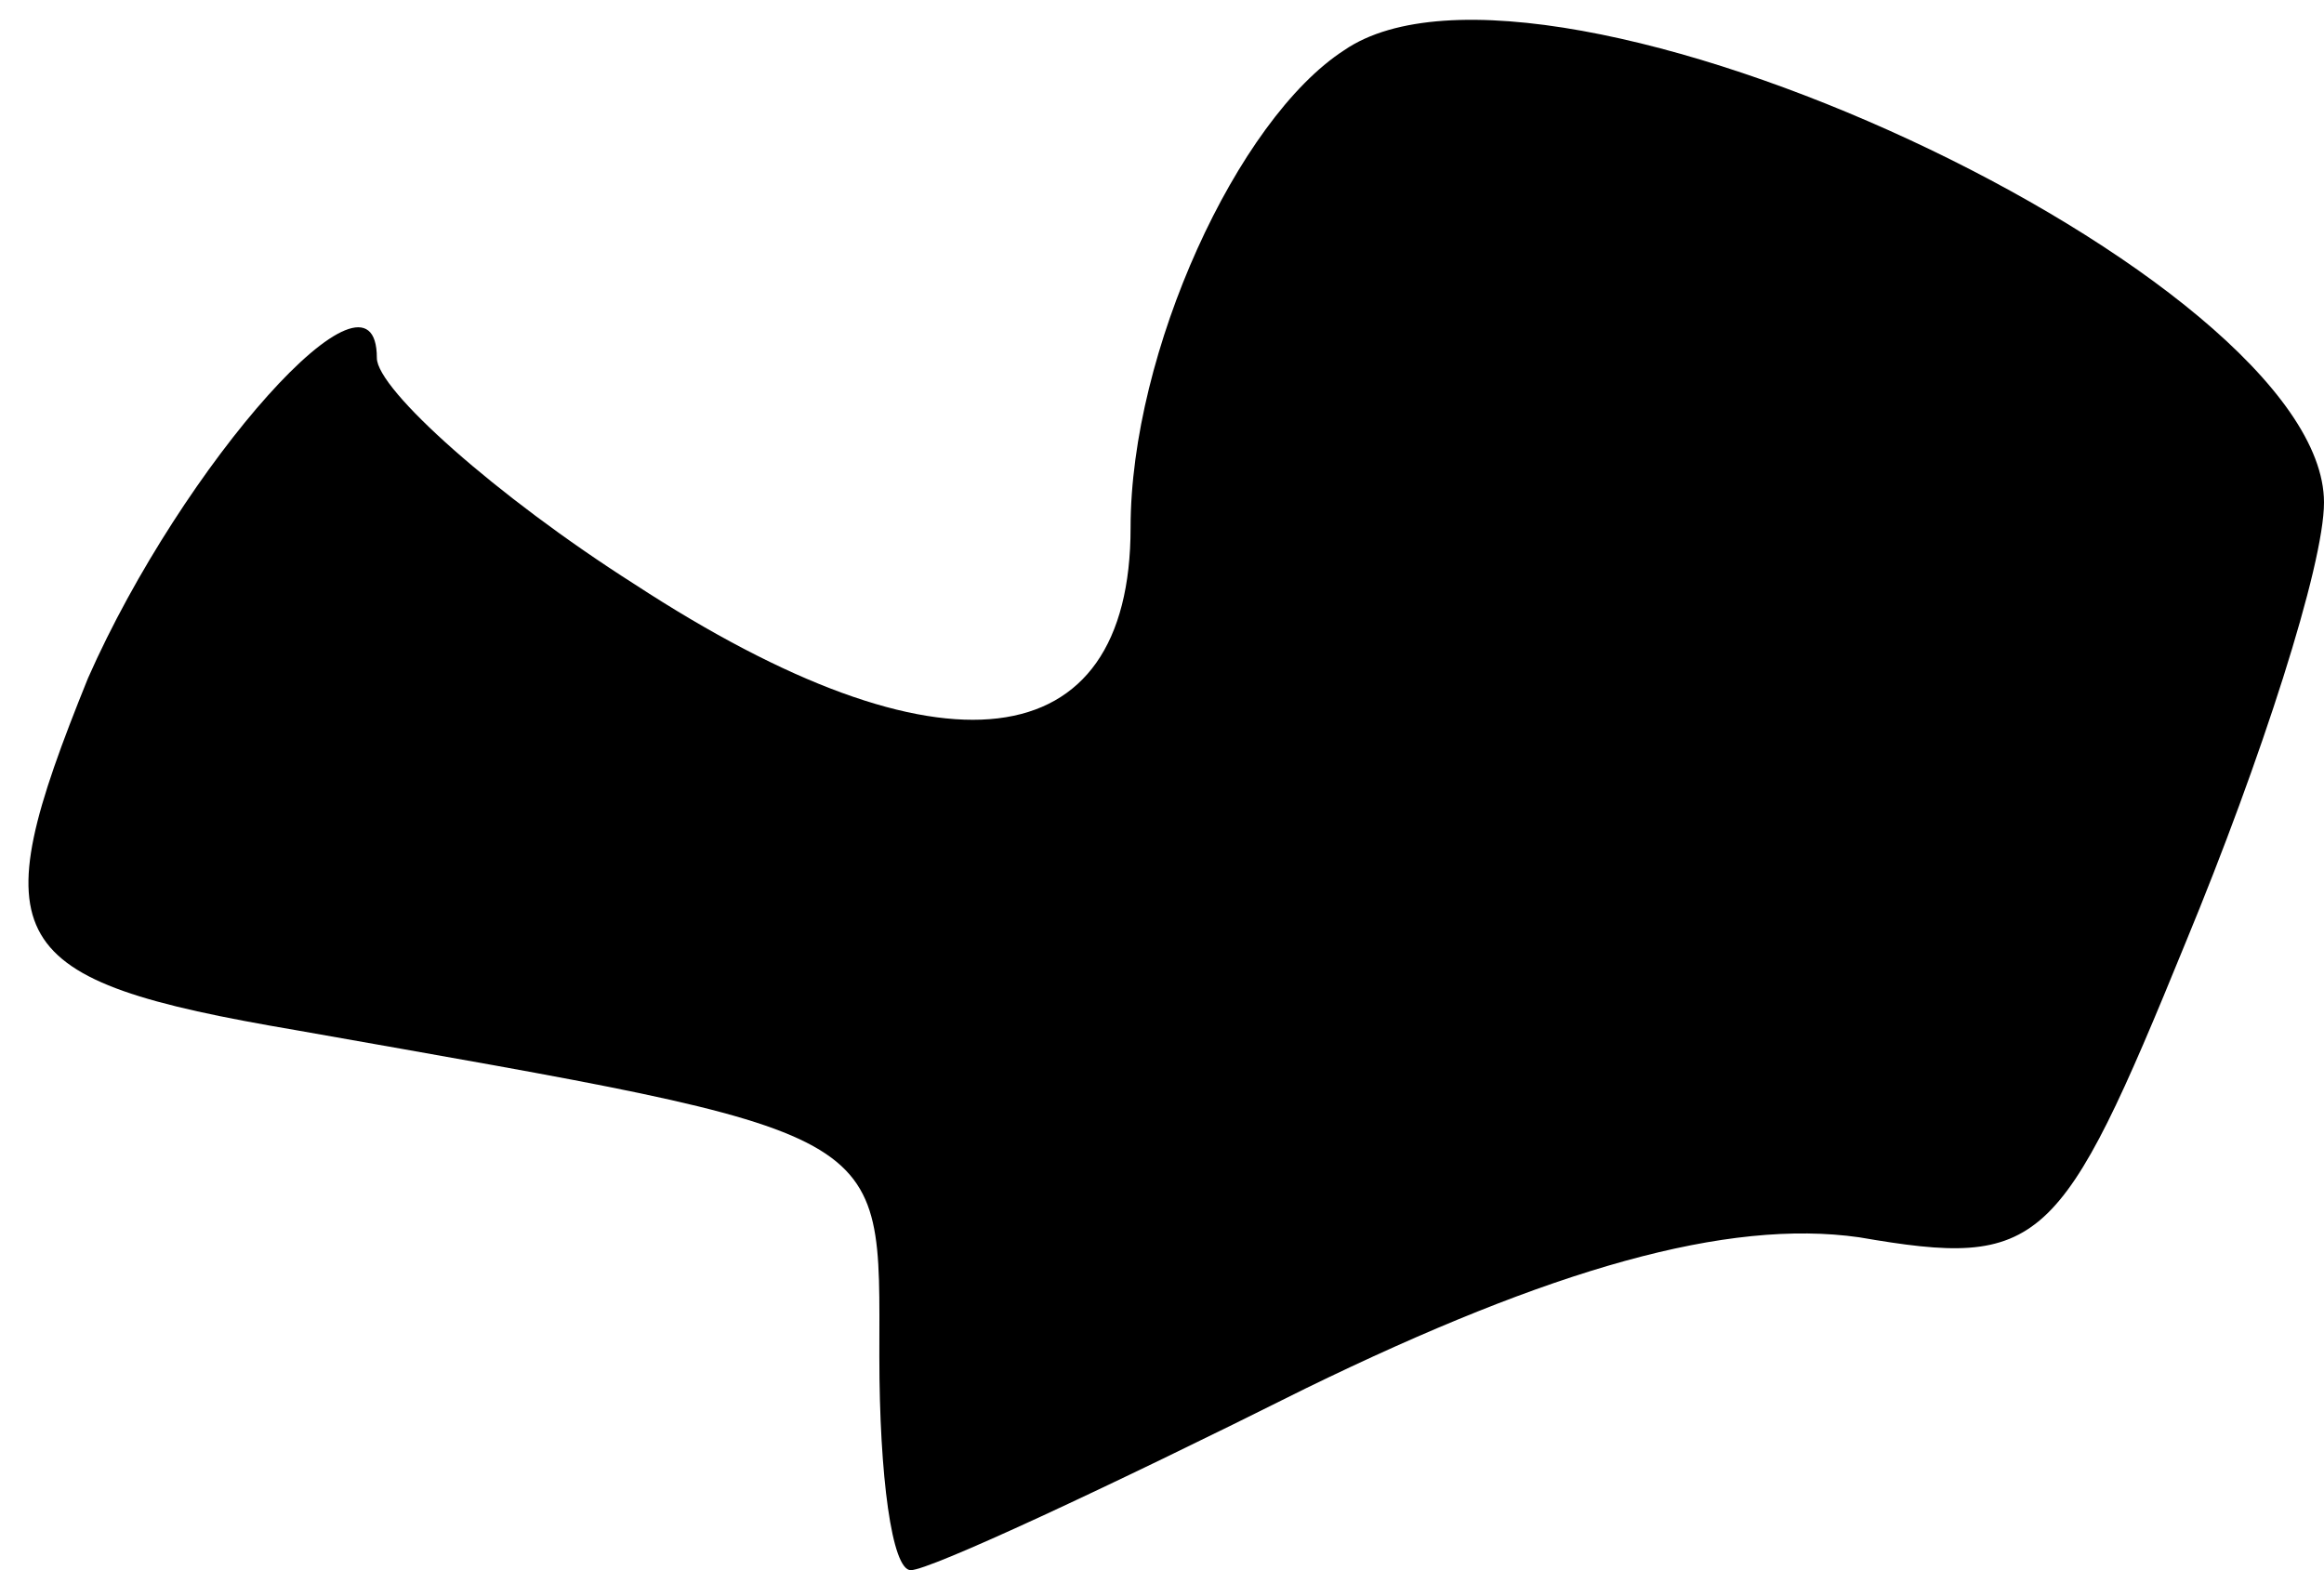 <?xml version="1.0" standalone="no"?>
<!DOCTYPE svg PUBLIC "-//W3C//DTD SVG 20010904//EN"
 "http://www.w3.org/TR/2001/REC-SVG-20010904/DTD/svg10.dtd">
<svg version="1.0" xmlns="http://www.w3.org/2000/svg"
 width="37pt" height="25pt" viewBox="0 0 37 25"
 preserveAspectRatio="xMidYMid meet">
<g transform="translate(0,25) scale(0.1,-0.1)"
fill="#000000" stroke="none">
<path fill="#000000" stroke="none" d="M214 242 c-17 -11 -34 -48 -34 -76 0
-37 -30 -41 -79 -9 -22 14 -41 31 -41 36 0 18 -31 -17 -46 -51 -17 -42 -14
-48 33 -56 96 -17 93 -15 93 -52 0 -19 2 -34 5 -34 3 0 31 13 63 29 39 19 67
27 88 24 29 -5 32 -2 52 47 12 29 22 60 22 70 0 36 -124 94 -156 72z"/>
</g>
</svg>
